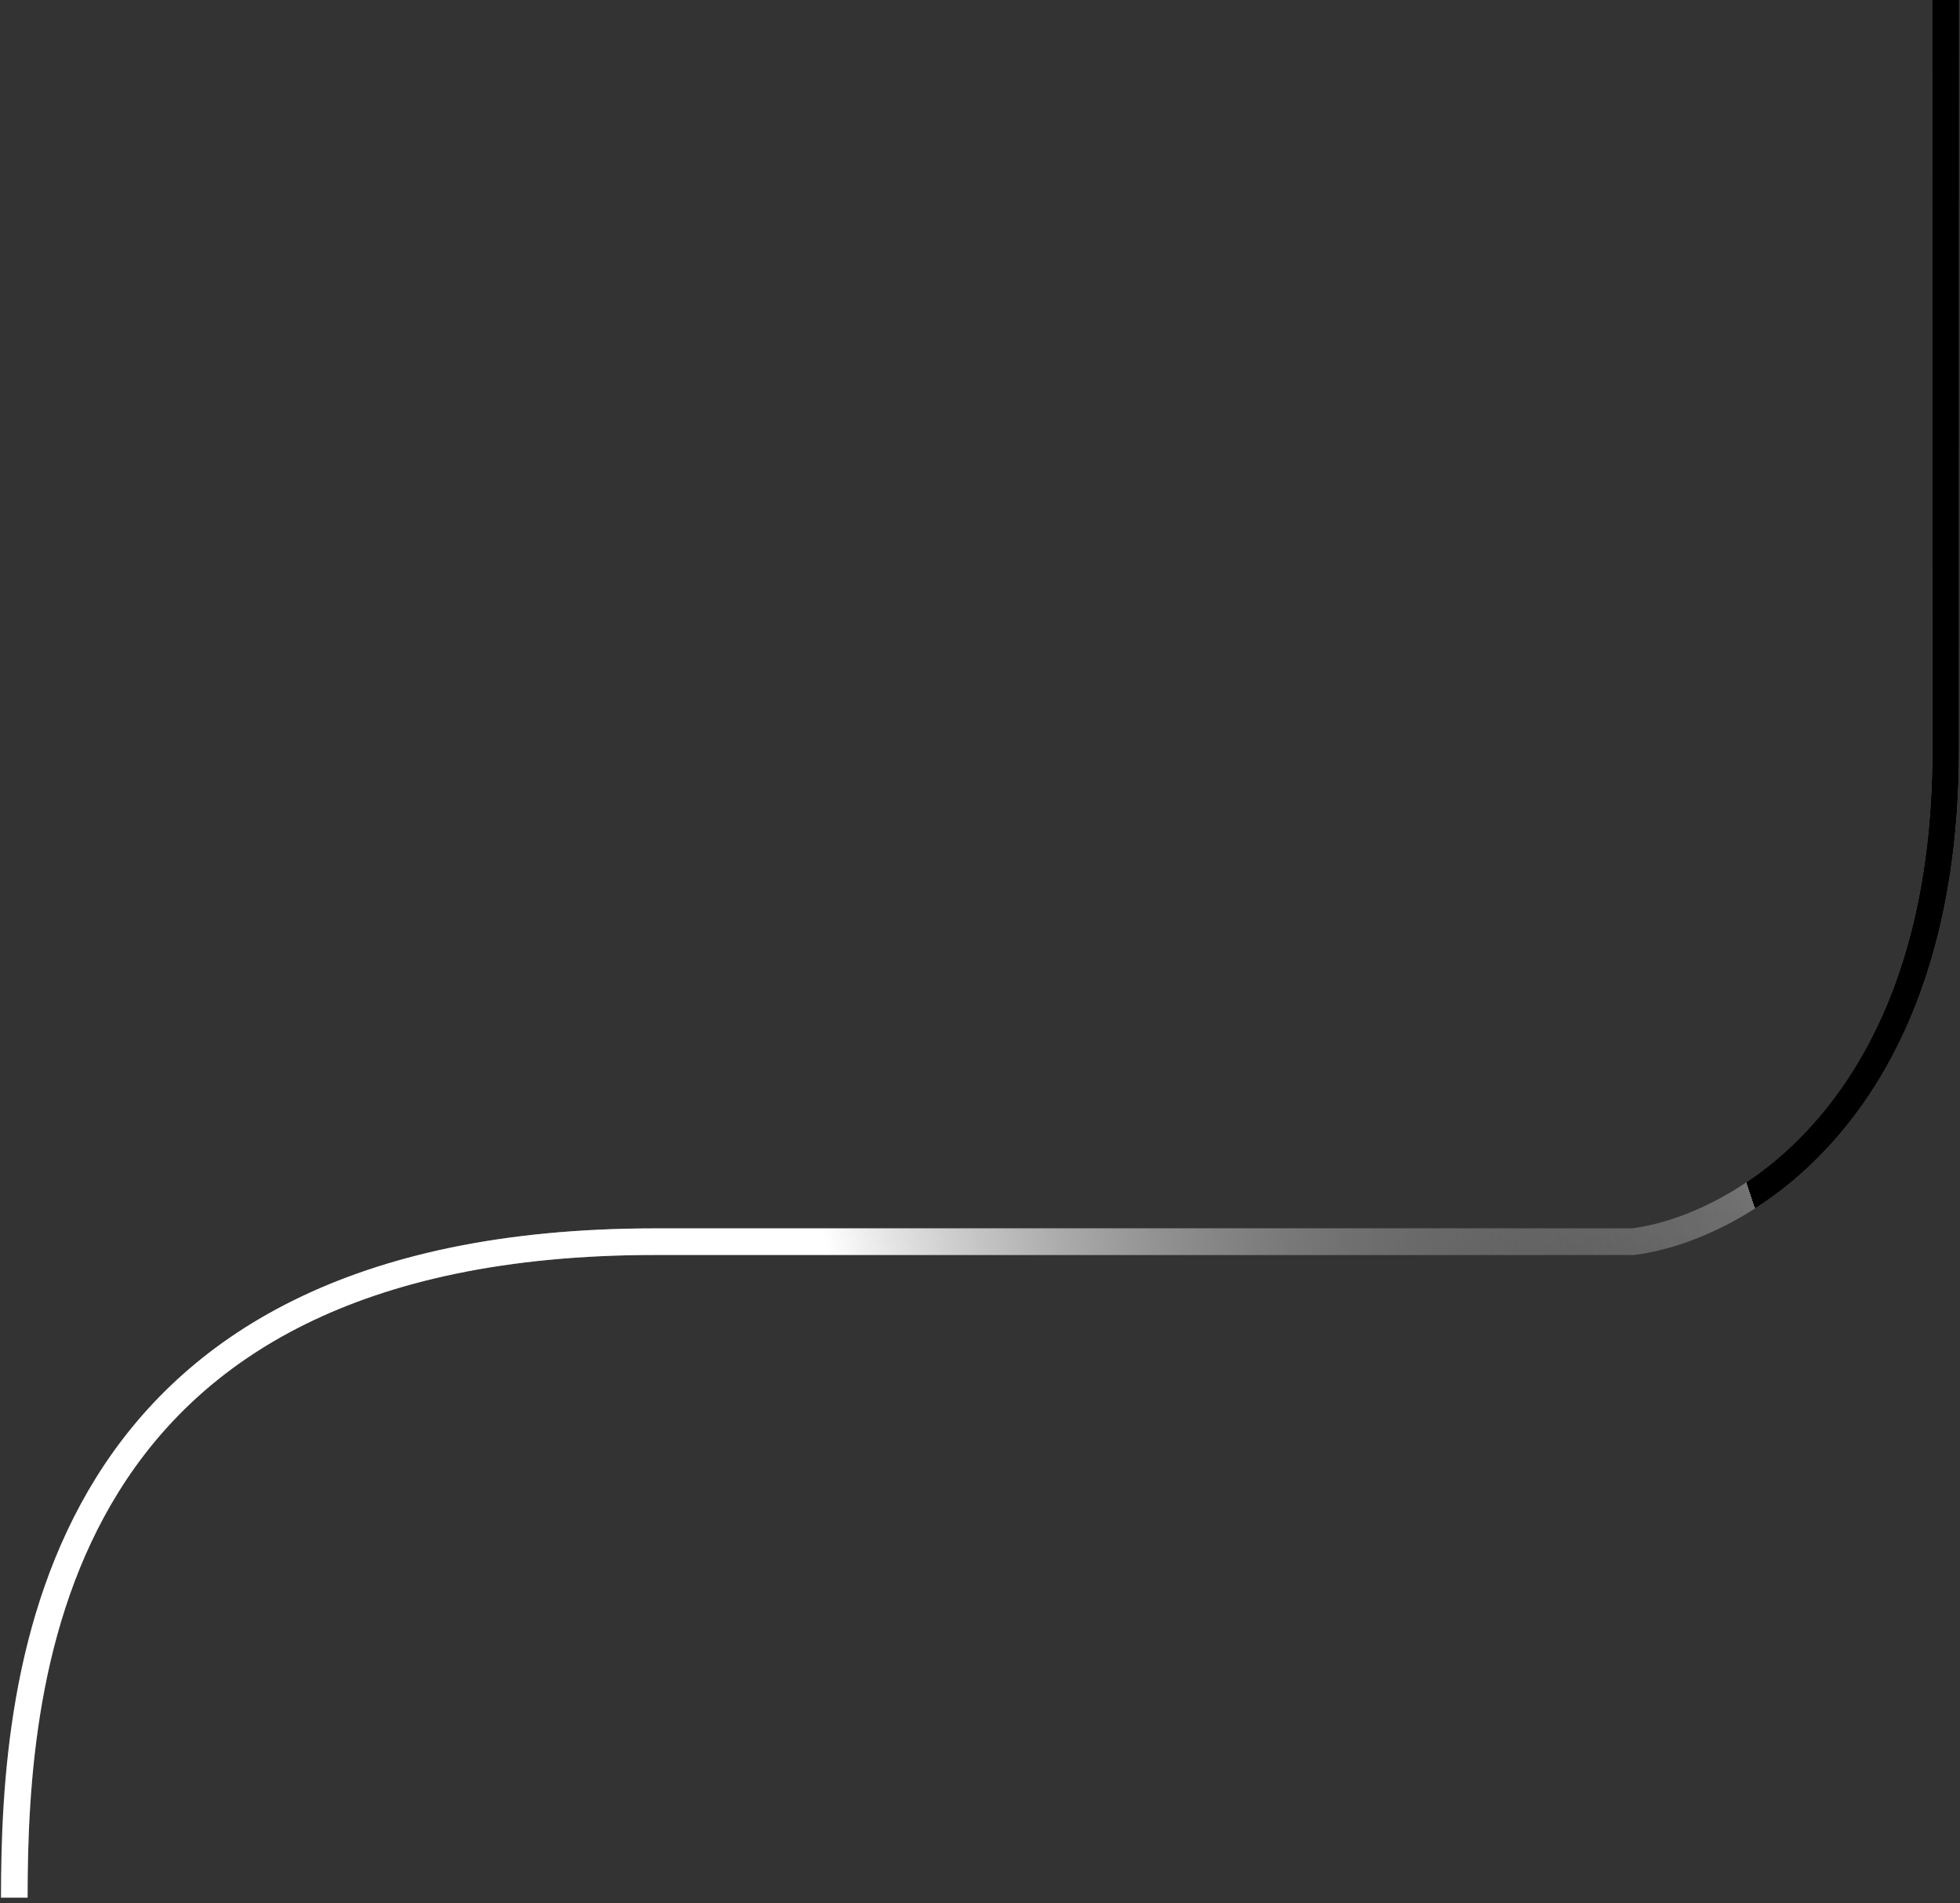         <svg width="137" height="133" viewBox="0 0 137 133" fill="none" xmlns="http://www.w3.org/2000/svg">
            <rect x="0" y="0" width="137" height="133" fill="#333333" stroke="none"/>
            <path opacity="0.5" d="M1 132.626C1 116.799 3.405 86.78 45.818 86.78C88.231 86.78 109.036 86.78 114.138 86.78C121.425 85.871 136 77.72 136 52.396C136 27.071 136 5.458 136 0" stroke="url(#paint0_linear_326_524)" stroke-width="1.86" />
            <path opacity="1" d="M1 132.626C1 116.799 3.405 86.78 45.818 86.78C88.231 86.78 109.036 86.78 114.138 86.78C121.425 85.871 136 77.72 136 52.396C136 27.071 136 5.458 136 0" stroke="url(#bright)" stroke-width="1.86" />
            <defs>
                <linearGradient id="paint0_linear_326_524" x1="68.198" y1="196.484" x2="68.772" y2="-12.007" gradientUnits="userSpaceOnUse">
                    <stop stop-color="white" stop-opacity="0" />
                    <stop offset="0.379" stop-color="white" stop-opacity="0.303" />
                    <stop offset="0.686" stop-color="white" stop-opacity="0.91" />
                    <stop offset="1" stop-color="white" stop-opacity="0" />
                </linearGradient>
                <linearGradient id="bright" x1="31.667" y1="10" x2="90.647" y2="-10" gradientUnits="userSpaceOnUse">
                    <stop stop-color="white">
                        <animate attributeName="stop-opacity" values="1; 1; 0" keyTimes="0; 0.8; 1" dur="5s" repeatCount="indefinite" />
                    </stop>
                    <stop offset="1" stop-color="transparent">
                        <animate attributeName="stop-opacity" values="1; 1; 0" keyTimes="0; 0.8; 1" dur="5s" repeatCount="indefinite" />
                    </stop>
                    <animate attributeName="x1" values="-500; 90; 31.667" dur="5s" repeatCount="indefinite" />
                    <animate attributeName="y1" values="10; 50; 10" dur="5s" repeatCount="indefinite" />
                    <animate attributeName="x2" values="90.647; 150; 90.647" dur="5s" repeatCount="indefinite" />
                    <animate attributeName="y2" values="-10; 40; -1000" dur="5s" repeatCount="indefinite" />
                </linearGradient>
            </defs>
        </svg>
